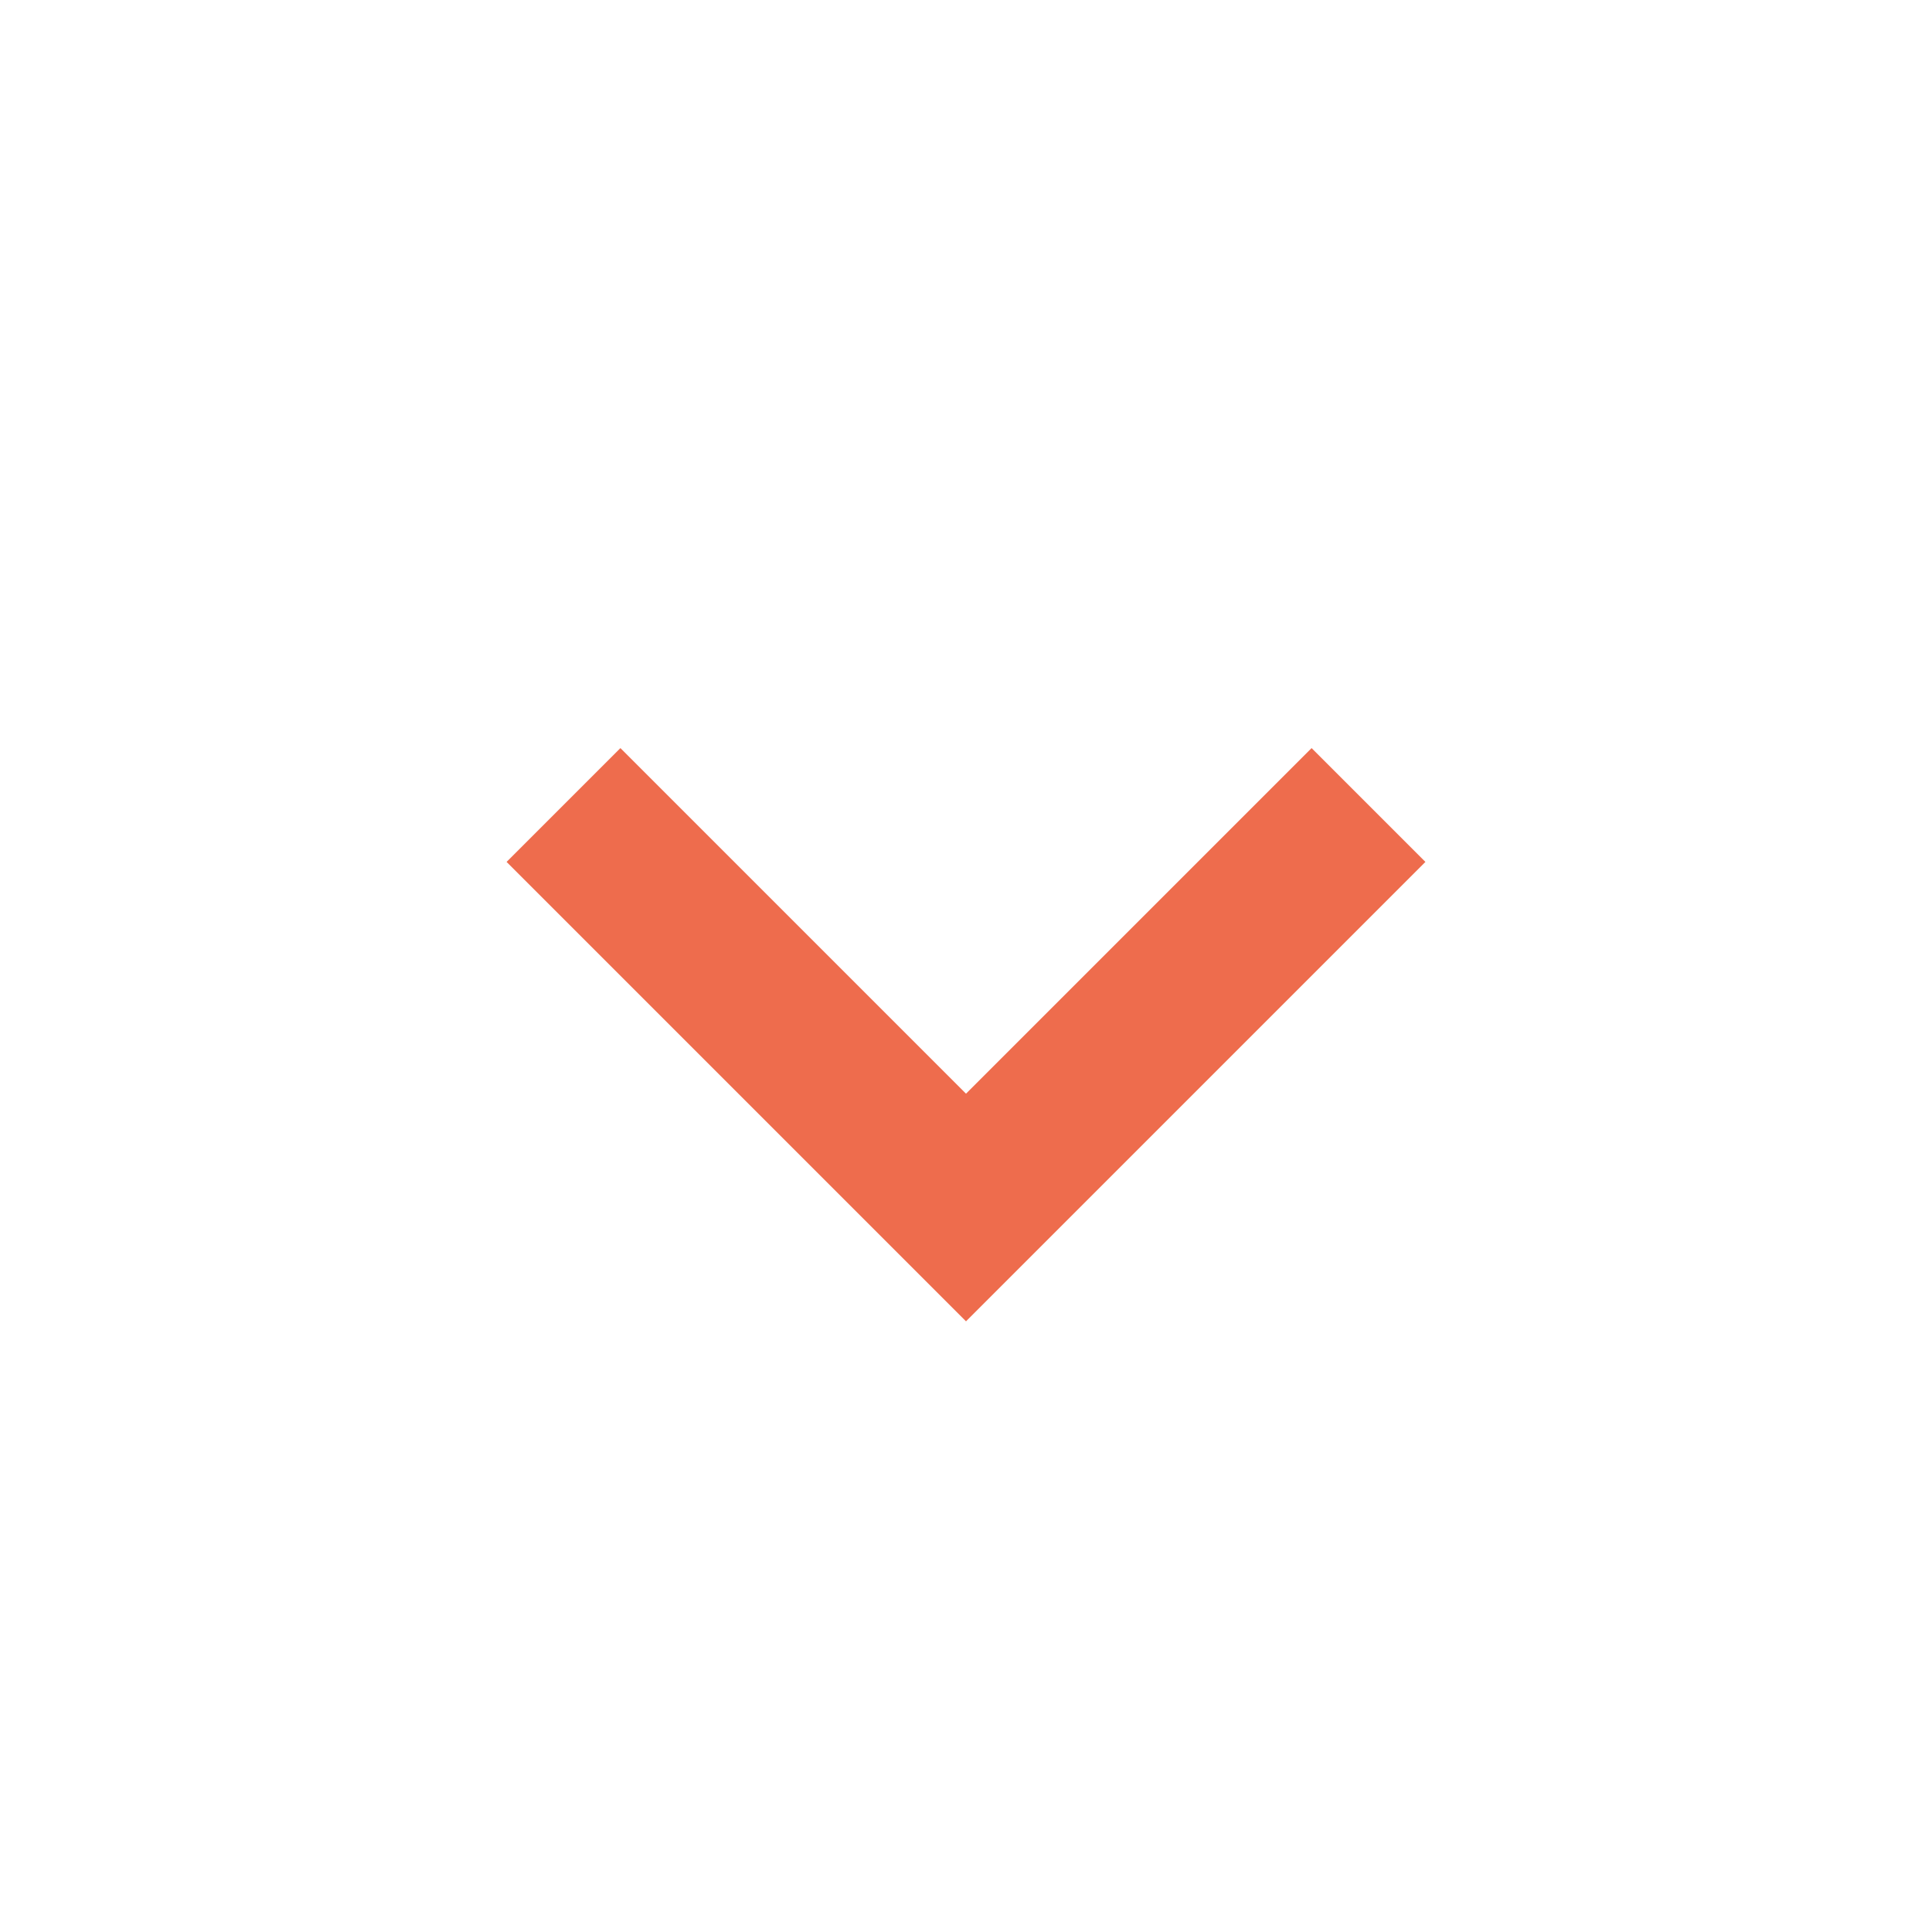 <svg xmlns="http://www.w3.org/2000/svg" width="24" height="24" viewBox="0 0 24 24" style="fill: #EE6C4D;transform: ;msFilter:;"><path d="M16.293 9.293 12 13.586 7.707 9.293l-1.414 1.414L12 16.414l5.707-5.707z"></path></svg>